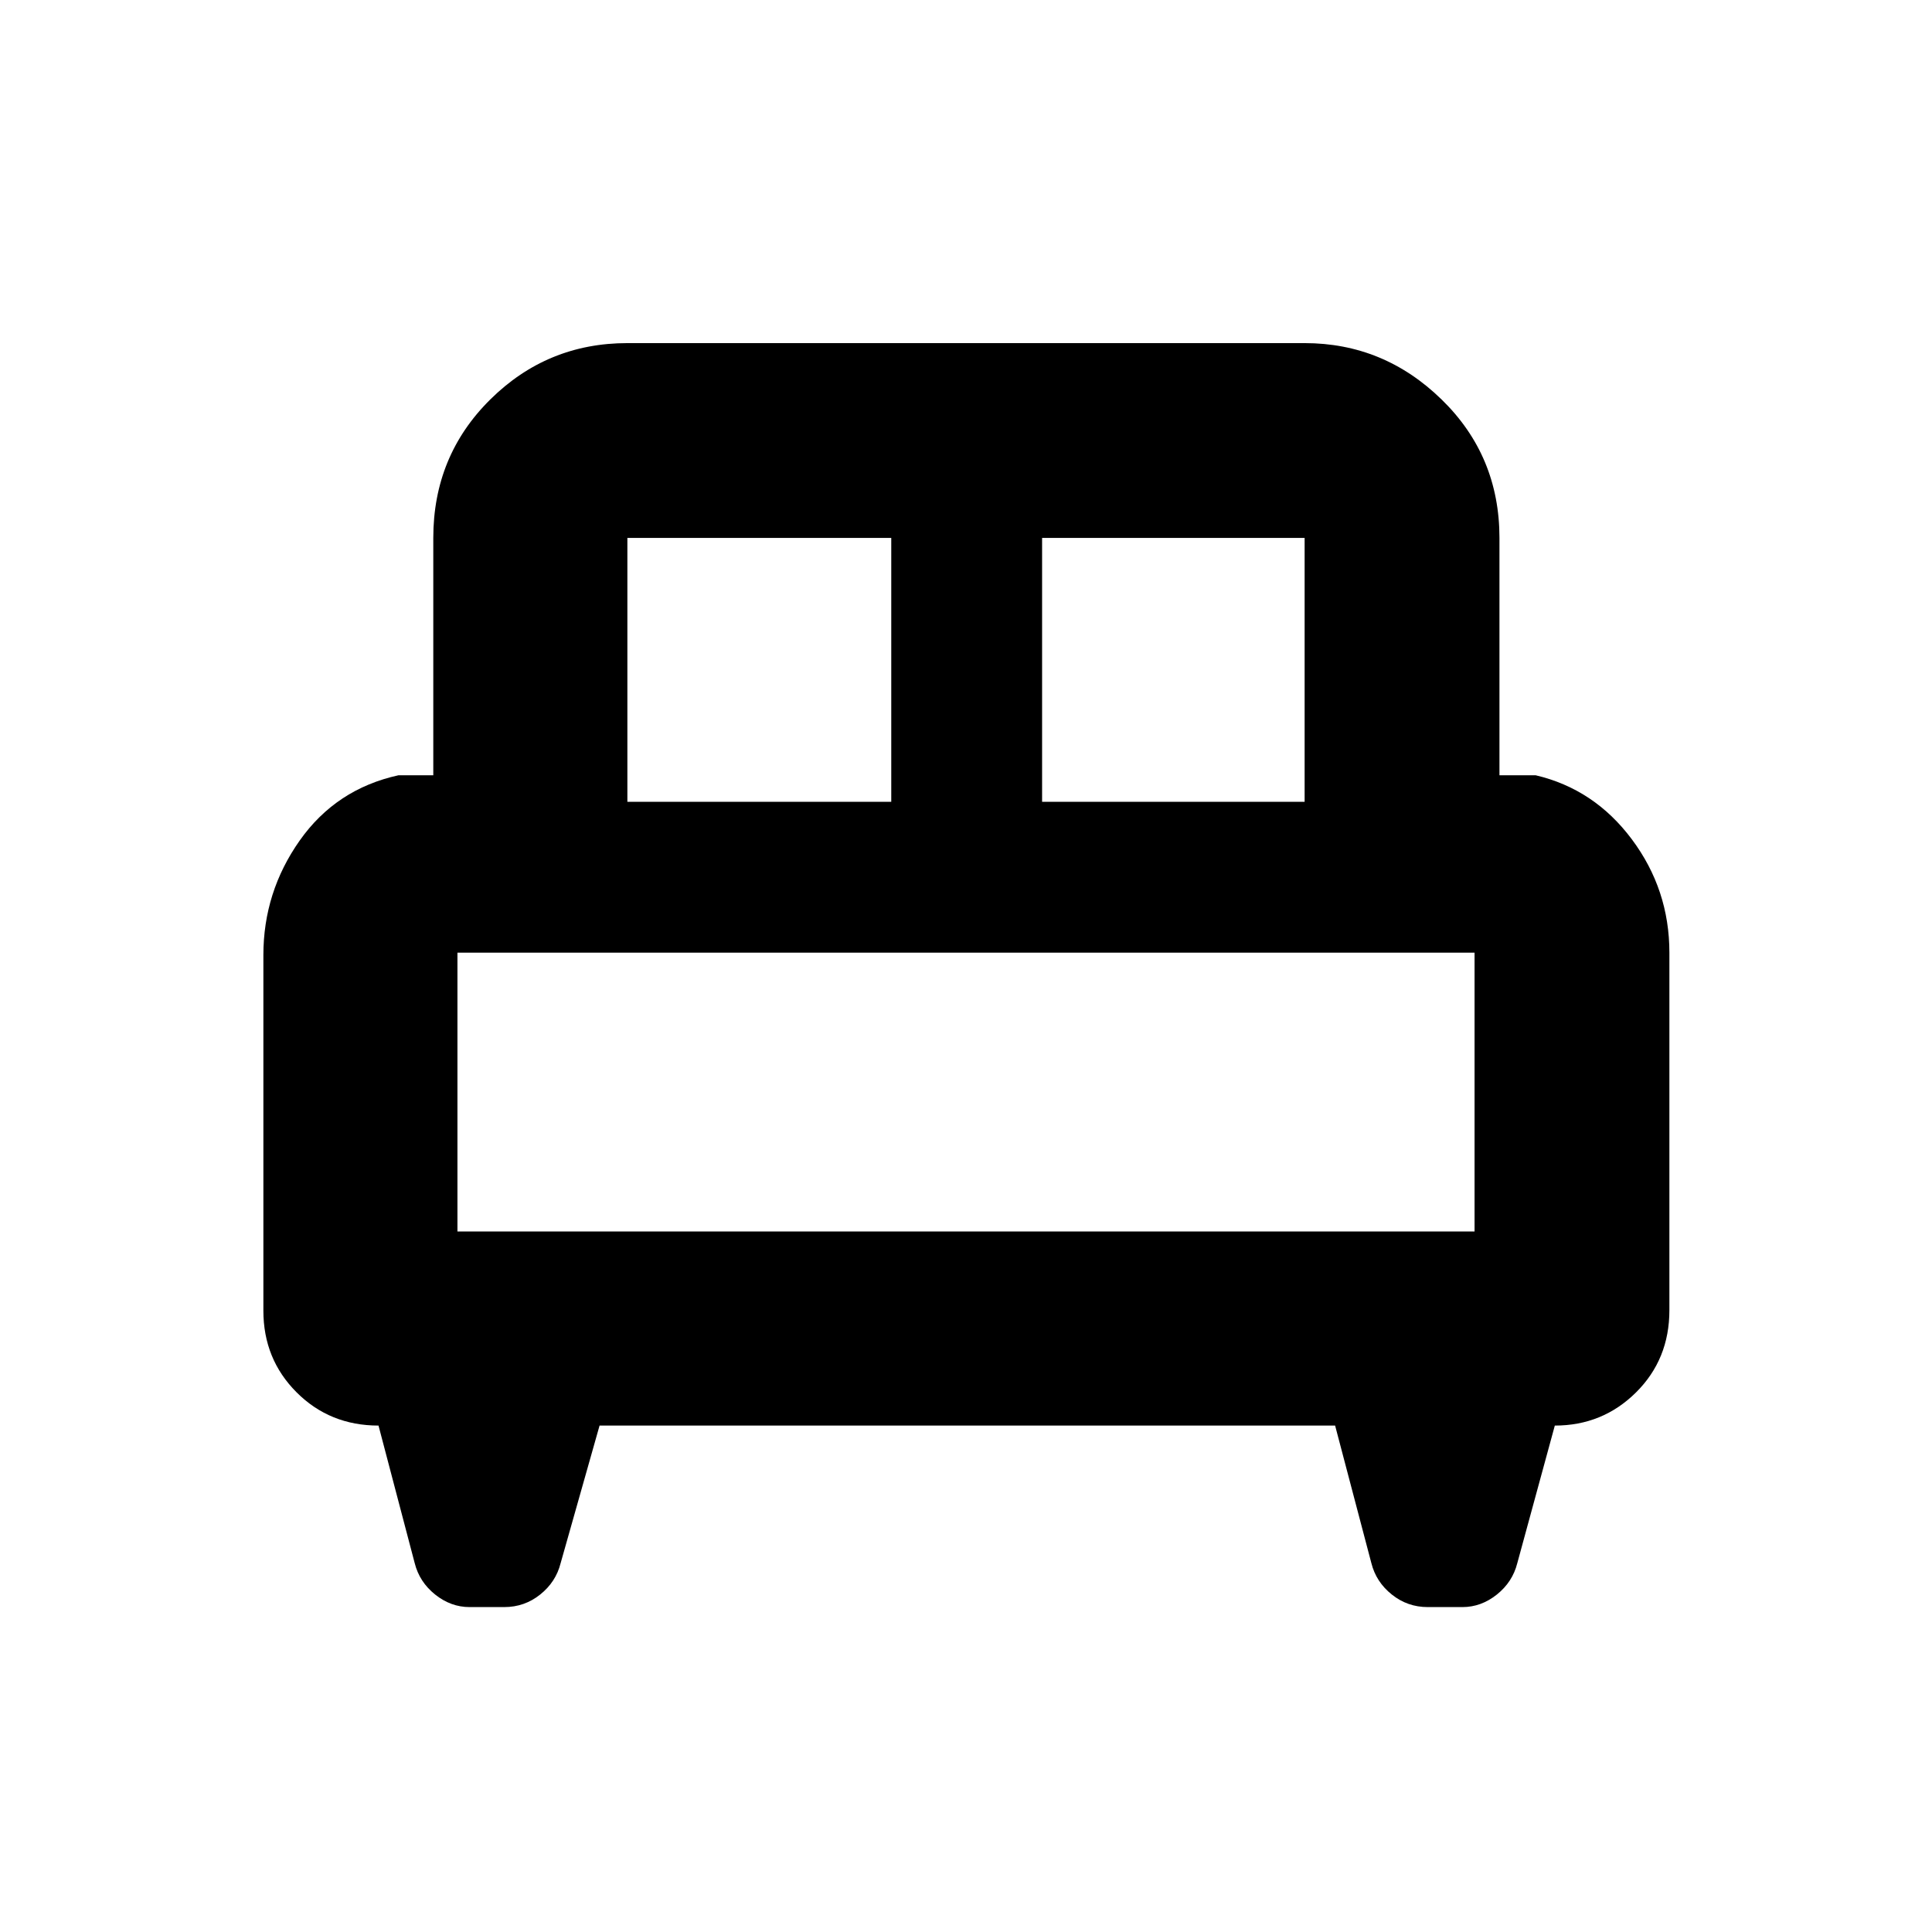 <svg xmlns="http://www.w3.org/2000/svg" height="40" viewBox="0 -960 960 960" width="40"><path d="M130.87-485.4q0-31.34 18.05-56.94 18.05-25.6 49.05-32.43h17.33V-692.7q0-40.78 28.3-68.79 28.3-28.02 68.14-28.02h336.52q39.33 0 68.07 28.02 28.74 28.01 28.74 68.79v117.93h18q29.13 6.83 47.78 31.81 18.66 24.98 18.66 56.32v177.66q0 24.43-16.61 40.89-16.61 16.45-40.32 16.45l-18.64 68.34q-2.35 9.37-10.15 15.61-7.81 6.24-17.12 6.24h-17.22q-10.07 0-17.87-6.24-7.81-6.24-10.16-15.61l-18.01-68.34H297.92l-19.34 68.34q-2.35 9.37-10.16 15.61-7.8 6.24-17.87 6.24h-17.22q-9.31 0-17.12-6.24-7.8-6.24-10.15-15.61l-17.98-68.34q-24.19 0-40.7-16.51t-16.51-40.59V-485.4Zm386.94-76.18h130.45V-692.7H517.81v131.12Zm-206.07 0h131.12V-692.7H311.74v131.12ZM227.3-348.07h505.4v-138.55H227.3v138.55Zm505.4 0H227.3h505.4Z"/></svg>